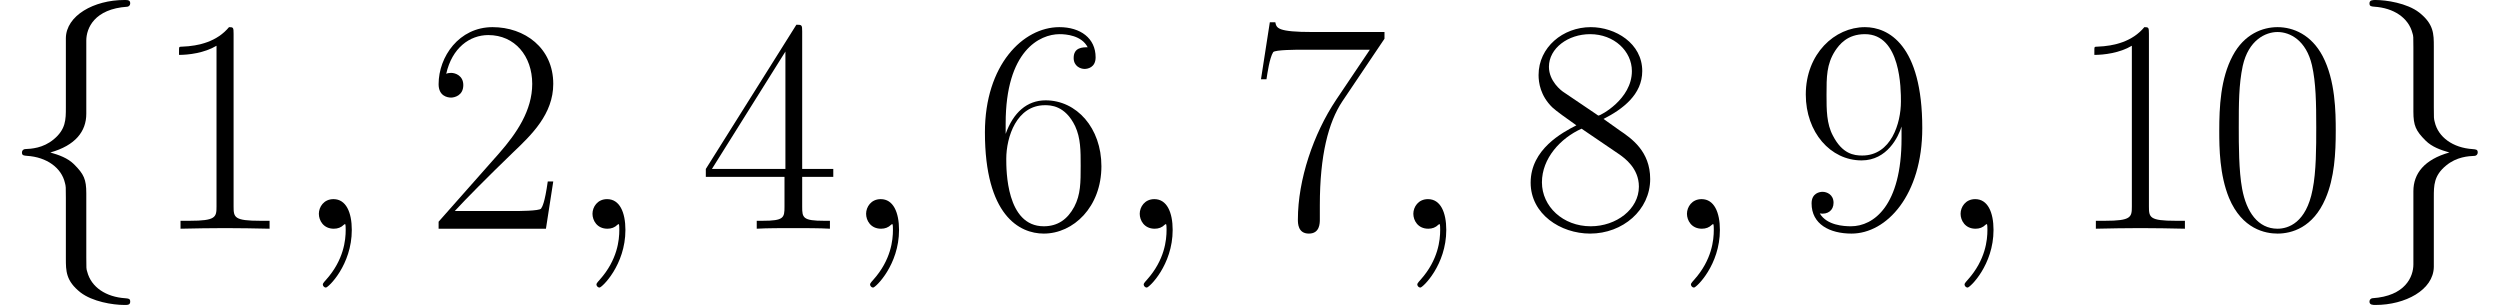 <?xml version='1.0' encoding='UTF-8'?>
<!-- This file was generated by dvisvgm 2.13.3 -->
<svg version='1.1' xmlns='http://www.w3.org/2000/svg' xmlns:xlink='http://www.w3.org/1999/xlink' width='228.691pt' height='27.895pt' viewBox='56.413 53.798 228.691 27.895'>
<defs>
<path id='g1-59' d='M5.44 .112C5.44-1.506 4.91-2.706 3.766-2.706C2.873-2.706 2.427-1.981 2.427-1.367S2.845 0 3.794 0C4.156 0 4.463-.112 4.714-.363C4.77-.418 4.798-.418 4.826-.418C4.882-.418 4.882-.028 4.882 .112C4.882 1.032 4.714 2.845 3.096 4.659C2.79 4.993 2.79 5.049 2.79 5.105C2.79 5.244 2.929 5.384 3.068 5.384C3.292 5.384 5.44 3.32 5.44 .112Z'/>
<path id='g2-48' d='M11.716-8.954C11.716-10.656 11.688-13.557 10.517-15.789C9.484-17.741 7.839-18.439 6.388-18.439C5.049-18.439 3.347-17.825 2.287-15.817C1.172-13.725 1.06-11.13 1.06-8.954C1.06-7.364 1.088-4.937 1.953-2.817C3.152 .056 5.3 .446 6.388 .446C7.671 .446 9.624-.084 10.768-2.734C11.604-4.659 11.716-6.918 11.716-8.954ZM6.388 0C4.603 0 3.543-1.534 3.152-3.654C2.845-5.3 2.845-7.699 2.845-9.261C2.845-11.409 2.845-13.195 3.208-14.896C3.738-17.267 5.3-17.993 6.388-17.993C7.532-17.993 9.01-17.239 9.54-14.952C9.903-13.362 9.931-11.493 9.931-9.261C9.931-7.448 9.931-5.216 9.596-3.571C9.01-.53 7.364 0 6.388 0Z'/>
<path id='g2-49' d='M7.42-17.825C7.42-18.411 7.392-18.439 7.002-18.439C5.914-17.128 4.268-16.709 2.706-16.654C2.622-16.654 2.483-16.654 2.455-16.598S2.427-16.486 2.427-15.9C3.292-15.9 4.742-16.068 5.858-16.737V-2.036C5.858-1.06 5.802-.725 3.403-.725H2.566V0C3.905-.028 5.3-.056 6.639-.056S9.373-.028 10.712 0V-.725H9.875C7.476-.725 7.42-1.032 7.42-2.036V-17.825Z'/>
<path id='g2-50' d='M11.632-4.324H11.13C10.851-2.343 10.628-2.008 10.517-1.841C10.377-1.618 8.369-1.618 7.978-1.618H2.622C3.626-2.706 5.579-4.686 7.95-6.974C9.652-8.592 11.632-10.489 11.632-13.25C11.632-16.542 9.01-18.439 6.081-18.439C3.013-18.439 1.144-15.733 1.144-13.222C1.144-12.134 1.953-11.995 2.287-11.995C2.566-11.995 3.403-12.162 3.403-13.139C3.403-14.003 2.678-14.255 2.287-14.255C2.12-14.255 1.953-14.227 1.841-14.171C2.371-16.542 3.989-17.714 5.691-17.714C8.118-17.714 9.708-15.789 9.708-13.25C9.708-10.823 8.285-8.731 6.695-6.918L1.144-.642V0H10.963L11.632-4.324Z'/>
<path id='g2-52' d='M9.373-18.048C9.373-18.634 9.345-18.662 8.843-18.662L.558-5.467V-4.742H7.755V-2.008C7.755-1.004 7.699-.725 5.746-.725H5.216V0C6.109-.056 7.615-.056 8.564-.056S11.019-.056 11.911 0V-.725H11.381C9.429-.725 9.373-1.004 9.373-2.008V-4.742H12.218V-5.467H9.373V-18.048ZM7.839-16.207V-5.467H1.116L7.839-16.207Z'/>
<path id='g2-54' d='M2.957-9.624C2.957-16.291 6.081-17.797 7.894-17.797C8.48-17.797 9.903-17.686 10.461-16.598C10.014-16.598 9.178-16.598 9.178-15.621C9.178-14.868 9.791-14.617 10.182-14.617C10.433-14.617 11.186-14.729 11.186-15.677C11.186-17.435 9.791-18.439 7.867-18.439C4.547-18.439 1.06-14.98 1.06-8.815C1.06-1.227 4.212 .446 6.444 .446C9.15 .446 11.716-1.981 11.716-5.719C11.716-9.205 9.457-11.744 6.611-11.744C4.91-11.744 3.654-10.628 2.957-8.675V-9.624ZM6.444-.223C3.013-.223 3.013-5.356 3.013-6.388C3.013-8.397 3.961-11.298 6.555-11.298C7.03-11.298 8.397-11.298 9.317-9.373C9.819-8.285 9.819-7.141 9.819-5.746C9.819-4.24 9.819-3.124 9.233-2.008C8.62-.865 7.727-.223 6.444-.223Z'/>
<path id='g2-55' d='M12.581-17.379V-17.993H6.025C2.762-17.993 2.706-18.355 2.594-18.885H2.092L1.283-13.669H1.785C1.869-14.199 2.064-15.621 2.399-16.151C2.566-16.375 4.631-16.375 5.105-16.375H11.242L8.145-11.772C6.081-8.675 4.659-4.491 4.659-.837C4.659-.502 4.659 .446 5.663 .446S6.667-.502 6.667-.865V-2.148C6.667-6.723 7.448-9.735 8.731-11.66L12.581-17.379Z'/>
<path id='g2-56' d='M7.588-10.042C9.345-10.935 11.13-12.274 11.13-14.422C11.13-16.96 8.675-18.439 6.416-18.439C3.877-18.439 1.646-16.598 1.646-14.059C1.646-13.362 1.813-12.162 2.901-11.102C3.18-10.823 4.352-9.987 5.105-9.457C3.85-8.815 .921-7.281 .921-4.212C.921-1.339 3.654 .446 6.36 .446C9.345 .446 11.856-1.702 11.856-4.547C11.856-7.085 10.154-8.257 9.038-9.01L7.588-10.042ZM3.933-12.497C3.71-12.637 2.594-13.501 2.594-14.812C2.594-16.514 4.352-17.797 6.36-17.797C8.564-17.797 10.182-16.235 10.182-14.422C10.182-11.828 7.281-10.349 7.141-10.349C7.113-10.349 7.085-10.349 6.862-10.517L3.933-12.497ZM9.066-6.779C9.484-6.472 10.823-5.551 10.823-3.85C10.823-1.785 8.759-.223 6.416-.223C3.877-.223 1.953-2.036 1.953-4.24S3.654-8.285 5.579-9.15L9.066-6.779Z'/>
<path id='g2-57' d='M9.819-8.257C9.819-2.12 7.281-.223 5.189-.223C4.547-.223 2.985-.307 2.343-1.395C3.068-1.283 3.599-1.674 3.599-2.371C3.599-3.124 2.985-3.375 2.594-3.375C2.343-3.375 1.59-3.264 1.59-2.315C1.59-.418 3.236 .446 5.244 .446C8.452 .446 11.716-3.068 11.716-9.205C11.716-16.849 8.592-18.439 6.472-18.439C3.71-18.439 1.06-16.012 1.06-12.274C1.06-8.815 3.32-6.249 6.165-6.249C8.508-6.249 9.54-8.424 9.819-9.345V-8.257ZM6.221-6.695C5.467-6.695 4.407-6.834 3.543-8.508C2.957-9.596 2.957-10.879 2.957-12.246C2.957-13.892 2.957-15.036 3.738-16.263C4.129-16.849 4.854-17.797 6.472-17.797C9.763-17.797 9.763-12.748 9.763-11.632C9.763-9.652 8.871-6.695 6.221-6.695Z'/>
<path id='g0-102' d='M7.894-17.211C7.894-18.327 8.62-20.113 11.66-20.308C11.8-20.336 11.911-20.447 11.911-20.615C11.911-20.922 11.688-20.922 11.381-20.922C8.592-20.922 6.053-19.499 6.025-17.435V-11.074C6.025-9.987 6.025-9.094 4.91-8.173C3.933-7.364 2.873-7.309 2.26-7.281C2.12-7.253 2.008-7.141 2.008-6.974C2.008-6.695 2.176-6.695 2.455-6.667C4.296-6.555 5.635-5.551 5.942-4.184C6.025-3.877 6.025-3.822 6.025-2.817V2.706C6.025 3.877 6.025 4.77 7.364 5.83C8.452 6.667 10.293 6.974 11.381 6.974C11.688 6.974 11.911 6.974 11.911 6.667C11.911 6.388 11.744 6.388 11.465 6.36C9.708 6.249 8.341 5.356 7.978 3.933C7.894 3.682 7.894 3.626 7.894 2.622V-3.236C7.894-4.519 7.671-4.993 6.779-5.886C6.193-6.472 5.384-6.751 4.603-6.974C6.89-7.615 7.894-8.899 7.894-10.517V-17.211Z'/>
<path id='g0-103' d='M6.025 3.264C6.025 4.38 5.3 6.165 2.26 6.36C2.12 6.388 2.008 6.5 2.008 6.667C2.008 6.974 2.315 6.974 2.566 6.974C5.272 6.974 7.867 5.607 7.894 3.487V-2.873C7.894-3.961 7.894-4.854 9.01-5.774C9.987-6.583 11.047-6.639 11.66-6.667C11.8-6.695 11.911-6.806 11.911-6.974C11.911-7.253 11.744-7.253 11.465-7.281C9.624-7.392 8.285-8.397 7.978-9.763C7.894-10.07 7.894-10.126 7.894-11.13V-16.654C7.894-17.825 7.894-18.718 6.555-19.778C5.44-20.643 3.515-20.922 2.566-20.922C2.315-20.922 2.008-20.922 2.008-20.615C2.008-20.336 2.176-20.336 2.455-20.308C4.212-20.196 5.579-19.304 5.942-17.881C6.025-17.63 6.025-17.574 6.025-16.57V-10.712C6.025-9.429 6.249-8.954 7.141-8.062C7.727-7.476 8.536-7.197 9.317-6.974C7.03-6.332 6.025-5.049 6.025-3.431V3.264Z'/>
</defs>
<g id='page1'>
<use x='56.413' y='74.72' xlink:href='#g0-102'/>
<use x='70.361' y='74.72' xlink:href='#g2-49'/>
<use x='83.154' y='74.72' xlink:href='#g1-59'/>
<use x='95.391' y='74.72' xlink:href='#g2-50'/>
<use x='108.184' y='74.72' xlink:href='#g1-59'/>
<use x='120.421' y='74.72' xlink:href='#g2-52'/>
<use x='133.214' y='74.72' xlink:href='#g1-59'/>
<use x='145.45' y='74.72' xlink:href='#g2-54'/>
<use x='158.244' y='74.72' xlink:href='#g1-59'/>
<use x='170.48' y='74.72' xlink:href='#g2-55'/>
<use x='183.273' y='74.72' xlink:href='#g1-59'/>
<use x='195.51' y='74.72' xlink:href='#g2-56'/>
<use x='208.303' y='74.72' xlink:href='#g1-59'/>
<use x='220.54' y='74.72' xlink:href='#g2-57'/>
<use x='233.333' y='74.72' xlink:href='#g1-59'/>
<use x='245.569' y='74.72' xlink:href='#g2-49'/>
<use x='258.363' y='74.72' xlink:href='#g2-48'/>
<use x='271.156' y='74.72' xlink:href='#g0-103'/>
</g>
</svg>